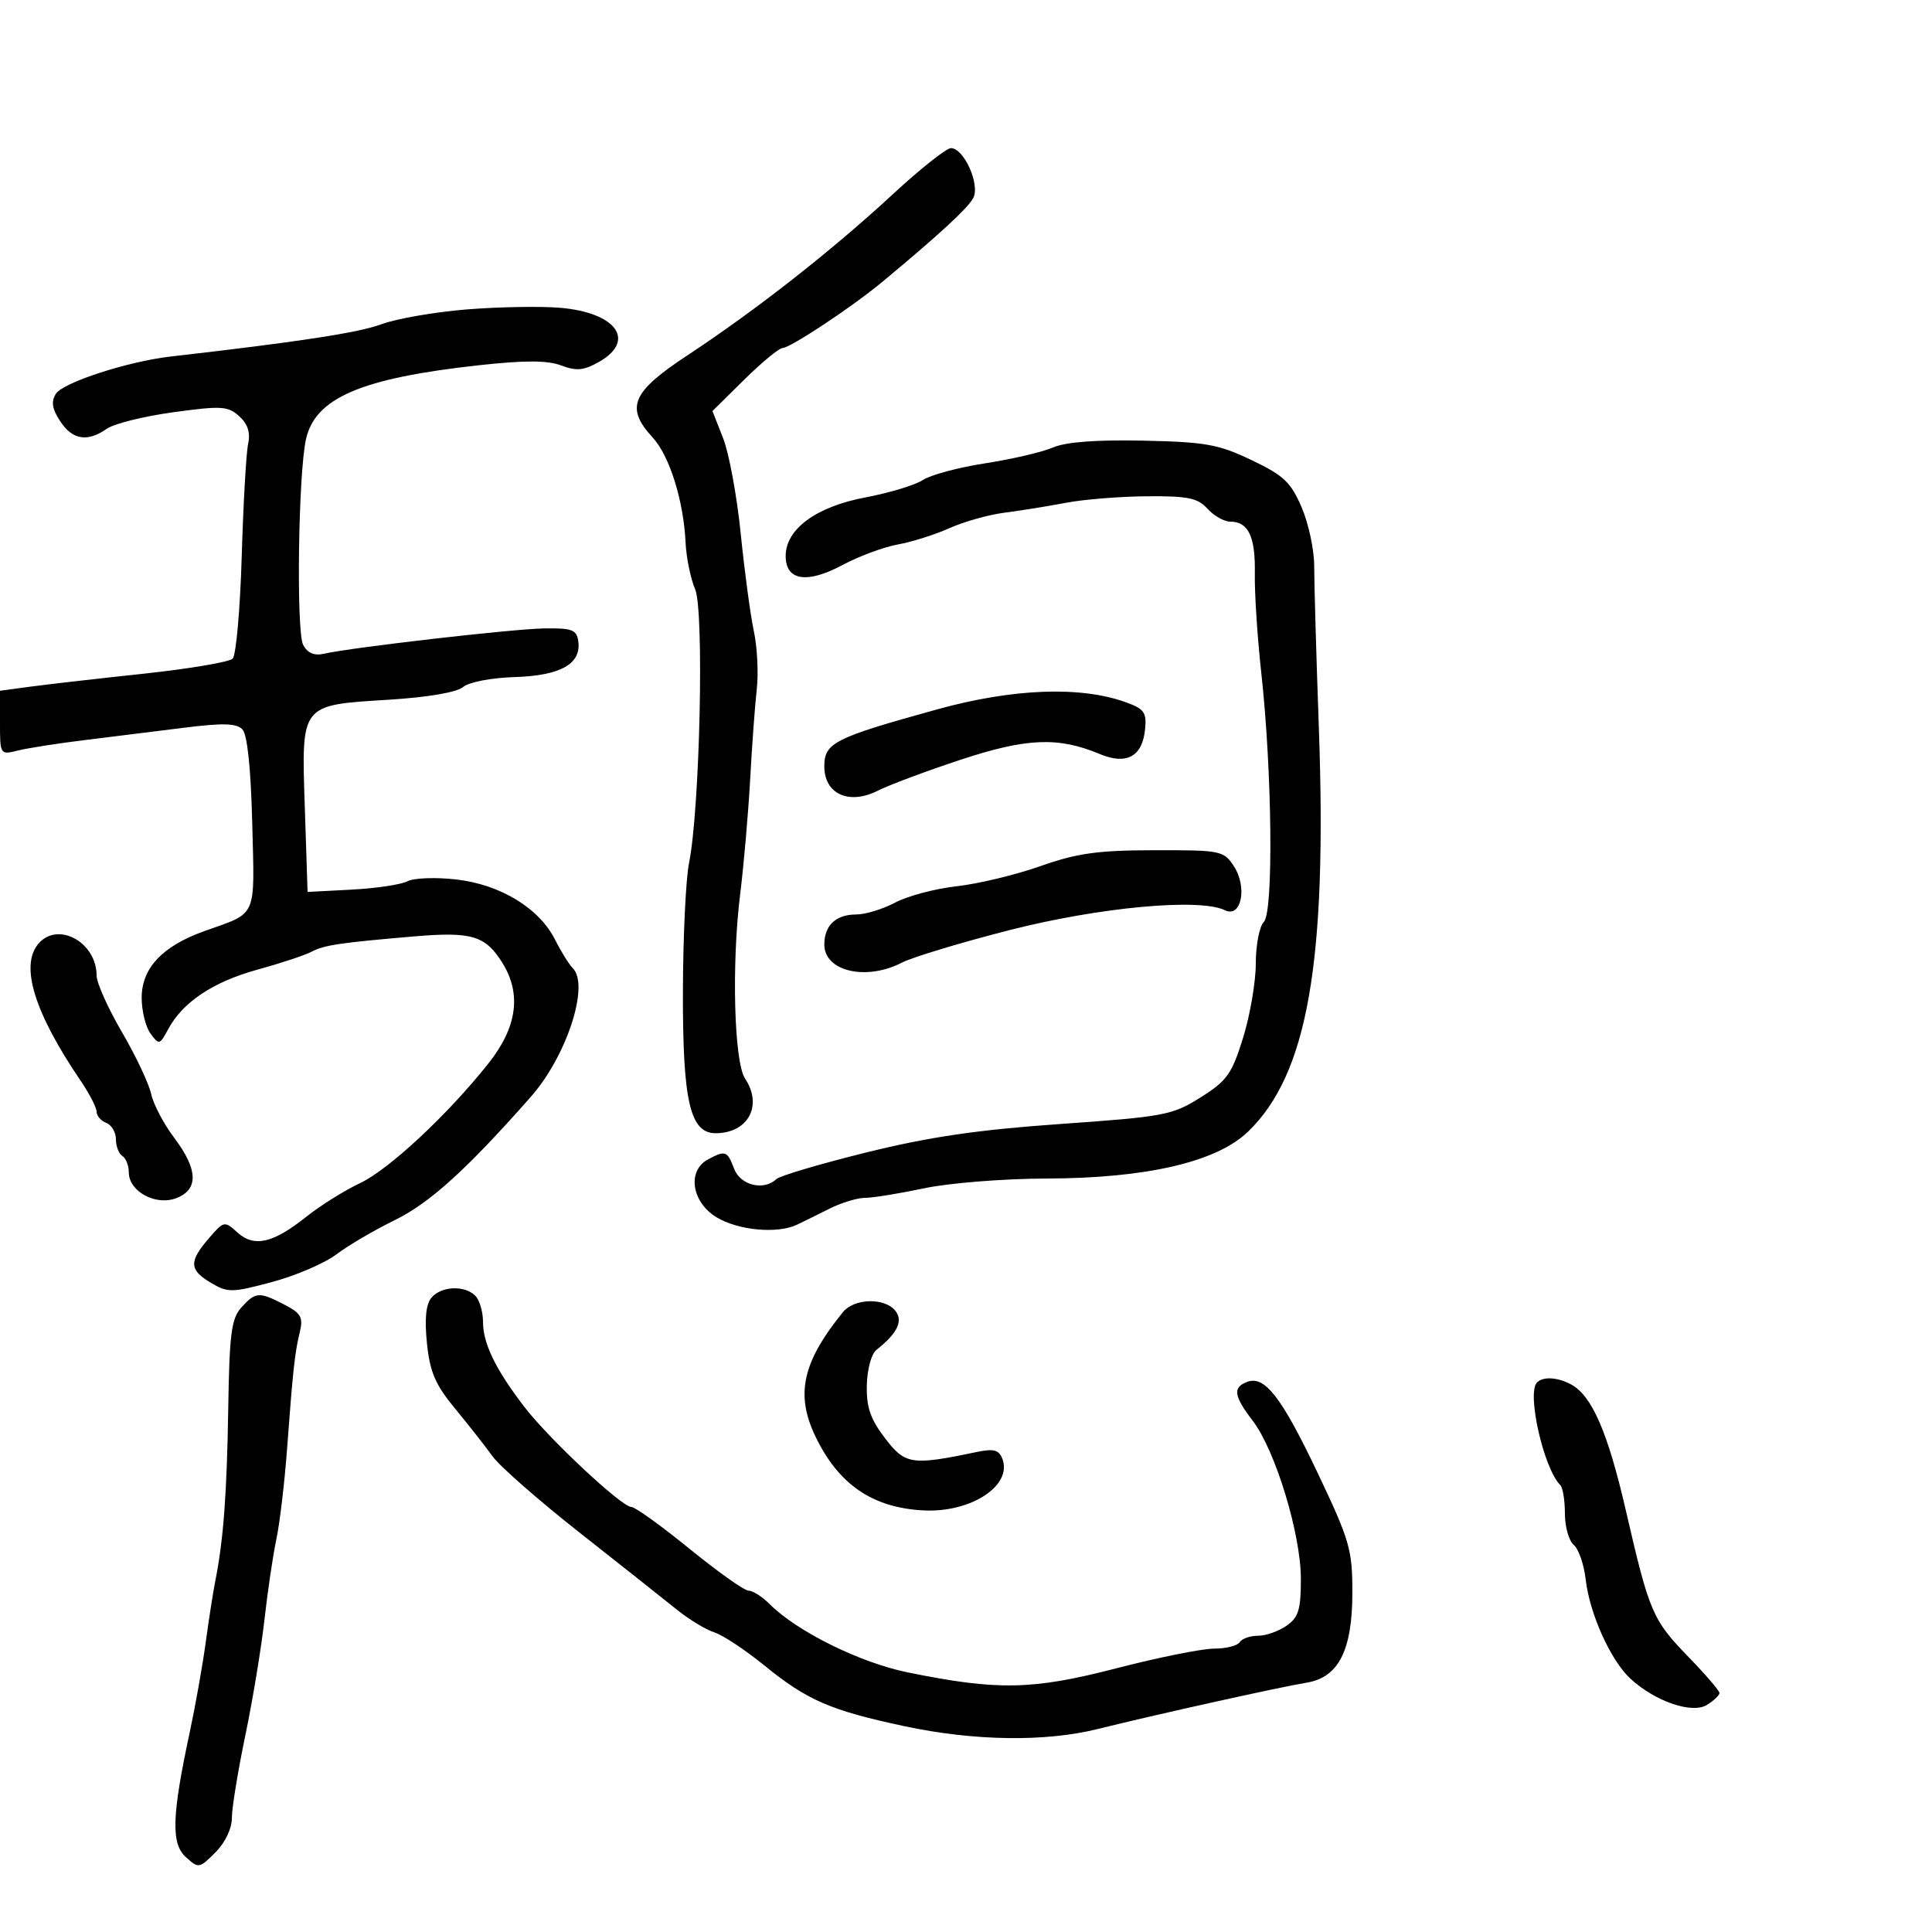 <svg xmlns="http://www.w3.org/2000/svg" width="300" height="300" viewBox="0 0 300 300" version="1.1">
	<path d="M 138.538 30.250 C 129.146 38.939, 117.311 48.216, 106.750 55.171 C 98.072 60.885, 97.059 63.283, 101.353 67.945 C 103.968 70.785, 106.147 77.740, 106.456 84.238 C 106.567 86.582, 107.235 89.850, 107.940 91.500 C 109.364 94.832, 108.678 125.654, 106.995 134 C 106.496 136.475, 106.068 145.377, 106.044 153.782 C 105.994 171.071, 107.145 176.024, 111.199 175.968 C 116.214 175.899, 118.462 171.646, 115.690 167.473 C 113.987 164.908, 113.584 149.739, 114.931 138.864 C 115.500 134.264, 116.200 126.225, 116.485 121 C 116.770 115.775, 117.232 109.475, 117.512 107 C 117.791 104.525, 117.587 100.475, 117.056 98 C 116.526 95.525, 115.611 88.727, 115.023 82.894 C 114.434 77.061, 113.205 70.384, 112.290 68.057 L 110.628 63.825 115.564 58.955 C 118.279 56.276, 120.956 54.065, 121.513 54.042 C 122.777 53.990, 132.317 47.664, 137 43.774 C 145.862 36.412, 150.256 32.363, 151.121 30.759 C 152.232 28.701, 149.690 23, 147.662 23 C 146.954 23, 142.848 26.262, 138.538 30.250 M 72.500 48.046 C 67.550 48.444, 61.591 49.475, 59.257 50.338 C 55.652 51.671, 46.547 53.067, 26.500 55.362 C 19.859 56.122, 9.783 59.393, 8.677 61.149 C 7.909 62.368, 8.082 63.477, 9.342 65.399 C 11.252 68.315, 13.570 68.690, 16.592 66.573 C 17.713 65.788, 22.359 64.635, 26.918 64.011 C 34.384 62.989, 35.398 63.050, 37.141 64.627 C 38.479 65.838, 38.906 67.169, 38.527 68.939 C 38.225 70.348, 37.778 78.207, 37.534 86.404 C 37.291 94.602, 36.658 101.742, 36.128 102.272 C 35.599 102.801, 29.391 103.852, 22.333 104.608 C 15.275 105.363, 7.362 106.269, 4.750 106.620 L -0 107.260 -0 112.247 C -0 117.186, 0.026 117.227, 2.750 116.548 C 4.262 116.171, 8.875 115.447, 13 114.940 C 17.125 114.433, 24.086 113.567, 28.470 113.015 C 34.601 112.243, 36.716 112.298, 37.638 113.256 C 38.409 114.057, 38.954 119.265, 39.168 127.873 C 39.538 142.764, 40.047 141.618, 31.751 144.577 C 25.211 146.910, 22 150.324, 22 154.945 C 22 156.965, 22.617 159.462, 23.371 160.493 C 24.685 162.289, 24.801 162.260, 26.121 159.805 C 28.386 155.595, 33.108 152.449, 40 150.560 C 43.575 149.579, 47.347 148.330, 48.383 147.782 C 50.334 146.751, 52.767 146.388, 64.328 145.404 C 73.281 144.642, 75.394 145.283, 78.040 149.565 C 81.009 154.368, 80.283 159.531, 75.853 165.118 C 69.579 173.030, 60.411 181.587, 55.949 183.694 C 53.502 184.849, 49.738 187.201, 47.584 188.920 C 42.398 193.059, 39.466 193.731, 36.865 191.378 C 34.849 189.554, 34.765 189.571, 32.405 192.315 C 29.304 195.921, 29.375 197.199, 32.786 199.214 C 35.384 200.749, 36.023 200.739, 42.268 199.062 C 45.951 198.073, 50.435 196.146, 52.232 194.780 C 54.030 193.413, 58.108 191.020, 61.295 189.463 C 66.724 186.810, 72.491 181.584, 82.434 170.306 C 87.992 164.001, 91.585 152.985, 88.945 150.345 C 88.364 149.764, 87.127 147.774, 86.195 145.921 C 83.723 141.009, 77.687 137.336, 70.806 136.558 C 67.637 136.199, 64.247 136.327, 63.272 136.842 C 62.298 137.357, 58.408 137.941, 54.630 138.139 L 47.760 138.500 47.333 125.448 C 46.801 109.198, 46.557 109.512, 60.403 108.650 C 66.424 108.275, 70.932 107.505, 71.903 106.684 C 72.813 105.915, 76.277 105.248, 79.960 105.133 C 87.061 104.911, 90.298 103.075, 89.794 99.555 C 89.540 97.782, 88.814 97.511, 84.500 97.580 C 79.582 97.659, 54.613 100.531, 50.290 101.515 C 48.798 101.855, 47.755 101.410, 47.079 100.148 C 45.982 98.098, 46.312 73.612, 47.510 68.210 C 48.934 61.784, 56.096 58.717, 74.350 56.717 C 81.518 55.931, 85.002 55.940, 87.143 56.748 C 89.523 57.646, 90.648 57.538, 93.036 56.179 C 98.828 52.884, 95.701 48.540, 87 47.795 C 83.975 47.536, 77.450 47.649, 72.500 48.046 M 163.500 69.488 C 161.850 70.201, 157.126 71.304, 153.002 71.940 C 148.878 72.575, 144.518 73.741, 143.312 74.531 C 142.107 75.321, 138.097 76.537, 134.402 77.234 C 126.732 78.679, 122 82.151, 122 86.334 C 122 90.174, 125.297 90.691, 130.856 87.722 C 133.410 86.358, 137.268 84.927, 139.429 84.542 C 141.589 84.157, 145.189 83.018, 147.429 82.011 C 149.668 81.004, 153.525 79.921, 156 79.606 C 158.475 79.290, 162.750 78.601, 165.500 78.076 C 168.250 77.550, 173.918 77.092, 178.095 77.060 C 184.467 77.010, 185.982 77.322, 187.500 79 C 188.495 80.100, 190.085 81, 191.033 81 C 193.854 81, 194.951 83.320, 194.849 89.070 C 194.795 92.056, 195.248 99, 195.854 104.500 C 197.540 119.796, 197.764 141.633, 196.250 143.149 C 195.563 143.837, 195 146.738, 195 149.595 C 195 152.452, 194.112 157.649, 193.026 161.145 C 191.275 166.784, 190.530 167.828, 186.411 170.415 C 182.030 173.166, 180.811 173.396, 164.635 174.534 C 151.784 175.438, 144.250 176.544, 134.500 178.958 C 127.350 180.729, 121.073 182.588, 120.550 183.089 C 118.612 184.948, 114.976 184.066, 114 181.500 C 112.930 178.685, 112.647 178.583, 109.934 180.035 C 106.668 181.783, 107.382 186.653, 111.250 189.011 C 114.608 191.058, 120.723 191.624, 123.764 190.169 C 124.719 189.712, 126.999 188.587, 128.831 187.669 C 130.663 186.751, 133.138 186, 134.331 186 C 135.525 186, 139.651 185.333, 143.500 184.517 C 147.382 183.695, 155.845 183.020, 162.500 183.002 C 178.044 182.960, 188.924 180.430, 193.796 175.724 C 203.046 166.792, 206.092 149.418, 204.790 113 C 204.387 101.725, 204.063 90.442, 204.069 87.926 C 204.075 85.410, 203.199 81.298, 202.123 78.788 C 200.447 74.878, 199.332 73.825, 194.334 71.440 C 189.193 68.986, 187.194 68.628, 177.500 68.423 C 170.220 68.270, 165.485 68.630, 163.500 69.488 M 145.500 110.158 C 129.506 114.580, 128 115.342, 128 119.005 C 128 123.304, 131.833 125.041, 136.317 122.773 C 138.068 121.888, 143.846 119.729, 149.158 117.974 C 159.411 114.587, 164.328 114.385, 170.775 117.086 C 174.924 118.823, 177.380 117.488, 177.805 113.266 C 178.070 110.629, 177.678 110.078, 174.805 109.041 C 167.765 106.501, 157.279 106.901, 145.500 110.158 M 161.551 134.494 C 157.730 135.842, 151.880 137.249, 148.551 137.619 C 145.223 137.989, 140.932 139.127, 139.015 140.146 C 137.098 141.166, 134.375 142, 132.965 142 C 129.797 142, 128 143.689, 128 146.665 C 128 150.835, 134.492 152.348, 140.051 149.474 C 141.675 148.634, 149.190 146.364, 156.751 144.430 C 170.681 140.866, 186.312 139.423, 190.208 141.341 C 192.755 142.595, 193.728 137.760, 191.587 134.493 C 190.013 132.090, 189.568 132.001, 179.227 132.021 C 170.434 132.038, 167.247 132.484, 161.551 134.494 M 5.927 146.588 C 3.096 149.999, 5.349 157.261, 12.500 167.786 C 13.875 169.809, 15 171.987, 15 172.625 C 15 173.264, 15.675 174.045, 16.500 174.362 C 17.325 174.678, 18 175.825, 18 176.910 C 18 177.994, 18.450 179.160, 19 179.500 C 19.550 179.840, 20 180.981, 20 182.036 C 20 185.006, 24.155 187.272, 27.365 186.051 C 30.870 184.719, 30.758 181.575, 27.029 176.649 C 25.426 174.530, 23.824 171.475, 23.469 169.858 C 23.114 168.242, 21.063 163.907, 18.912 160.226 C 16.760 156.544, 15 152.612, 15 151.488 C 15 146.266, 8.919 142.982, 5.927 146.588 M 66.984 201.519 C 66.133 202.545, 65.910 204.836, 66.297 208.586 C 66.760 213.077, 67.596 215.015, 70.685 218.755 C 72.783 221.296, 75.400 224.627, 76.500 226.155 C 77.600 227.684, 83.675 233.008, 90 237.987 C 96.325 242.965, 103.081 248.315, 105.013 249.876 C 106.945 251.437, 109.604 253.057, 110.922 253.475 C 112.239 253.893, 115.742 256.210, 118.705 258.624 C 125.332 264.022, 128.994 265.606, 140.500 268.054 C 151.308 270.353, 162.349 270.506, 170.500 268.469 C 179.138 266.311, 198.926 261.921, 202.837 261.295 C 207.845 260.494, 209.992 256.294, 209.996 247.286 C 210 240.631, 209.585 239.198, 204.638 228.786 C 199 216.919, 196.380 213.533, 193.645 214.583 C 191.383 215.451, 191.576 216.755, 194.539 220.640 C 198.052 225.246, 202 238.232, 202 245.181 C 202 249.943, 201.633 251.144, 199.777 252.443 C 198.555 253.299, 196.557 254, 195.337 254 C 194.116 254, 192.840 254.450, 192.500 255 C 192.160 255.550, 190.364 256, 188.509 256 C 186.653 256, 179.817 257.377, 173.318 259.060 C 160.329 262.423, 154.935 262.530, 141 259.699 C 133.533 258.182, 123.737 253.335, 119.465 249.044 C 118.345 247.920, 116.896 247, 116.245 247 C 115.593 247, 111.466 244.075, 107.074 240.500 C 102.682 236.925, 98.615 234, 98.036 234 C 96.523 234, 85.144 223.342, 81.349 218.370 C 76.913 212.558, 75 208.606, 75 205.250 C 75 203.682, 74.460 201.860, 73.800 201.200 C 72.131 199.531, 68.493 199.701, 66.984 201.519 M 37.483 203.019 C 35.926 204.739, 35.624 207.068, 35.440 218.769 C 35.231 232.019, 34.693 239.173, 33.429 245.500 C 33.100 247.150, 32.433 251.425, 31.947 255 C 31.462 258.575, 30.342 264.875, 29.458 269 C 26.674 281.997, 26.543 286.276, 28.863 288.376 C 30.833 290.159, 30.951 290.140, 33.443 287.648 C 34.963 286.128, 36.001 283.957, 36.003 282.295 C 36.005 280.758, 36.944 275, 38.089 269.500 C 39.234 264, 40.574 255.900, 41.065 251.500 C 41.556 247.100, 42.389 241.475, 42.915 239 C 43.442 236.525, 44.188 230.225, 44.575 225 C 45.485 212.692, 45.772 210.062, 46.556 206.828 C 47.106 204.558, 46.745 203.920, 44.151 202.578 C 40.232 200.551, 39.683 200.588, 37.483 203.019 M 130.889 203.750 C 124.584 211.517, 123.480 216.545, 126.643 223.096 C 130.226 230.517, 135.473 234.109, 143.352 234.534 C 150.738 234.933, 157.247 230.692, 155.648 226.524 C 155.118 225.143, 154.298 224.918, 151.738 225.453 C 141.545 227.582, 140.572 227.438, 137.435 223.336 C 135.152 220.351, 134.523 218.523, 134.600 215.097 C 134.656 212.617, 135.311 210.214, 136.100 209.597 C 139.363 207.041, 140.302 205.068, 139 203.500 C 137.308 201.462, 132.630 201.606, 130.889 203.750 M 238.667 214.667 C 237.039 216.294, 239.704 228.037, 242.287 230.621 C 242.679 231.013, 243 233.003, 243 235.044 C 243 237.085, 243.617 239.267, 244.372 239.894 C 245.126 240.520, 245.961 242.937, 246.226 245.266 C 246.832 250.575, 250.103 257.831, 253.164 260.654 C 257.014 264.204, 262.752 266.172, 265.057 264.732 C 266.126 264.065, 267 263.235, 267 262.888 C 267 262.541, 264.835 260.023, 262.189 257.292 C 256.589 251.512, 256.118 250.412, 252.466 234.566 C 249.658 222.384, 247.192 216.708, 243.952 214.974 C 241.839 213.843, 239.619 213.714, 238.667 214.667" stroke="none" fill="black" fill-rule="evenodd"/>
</svg>